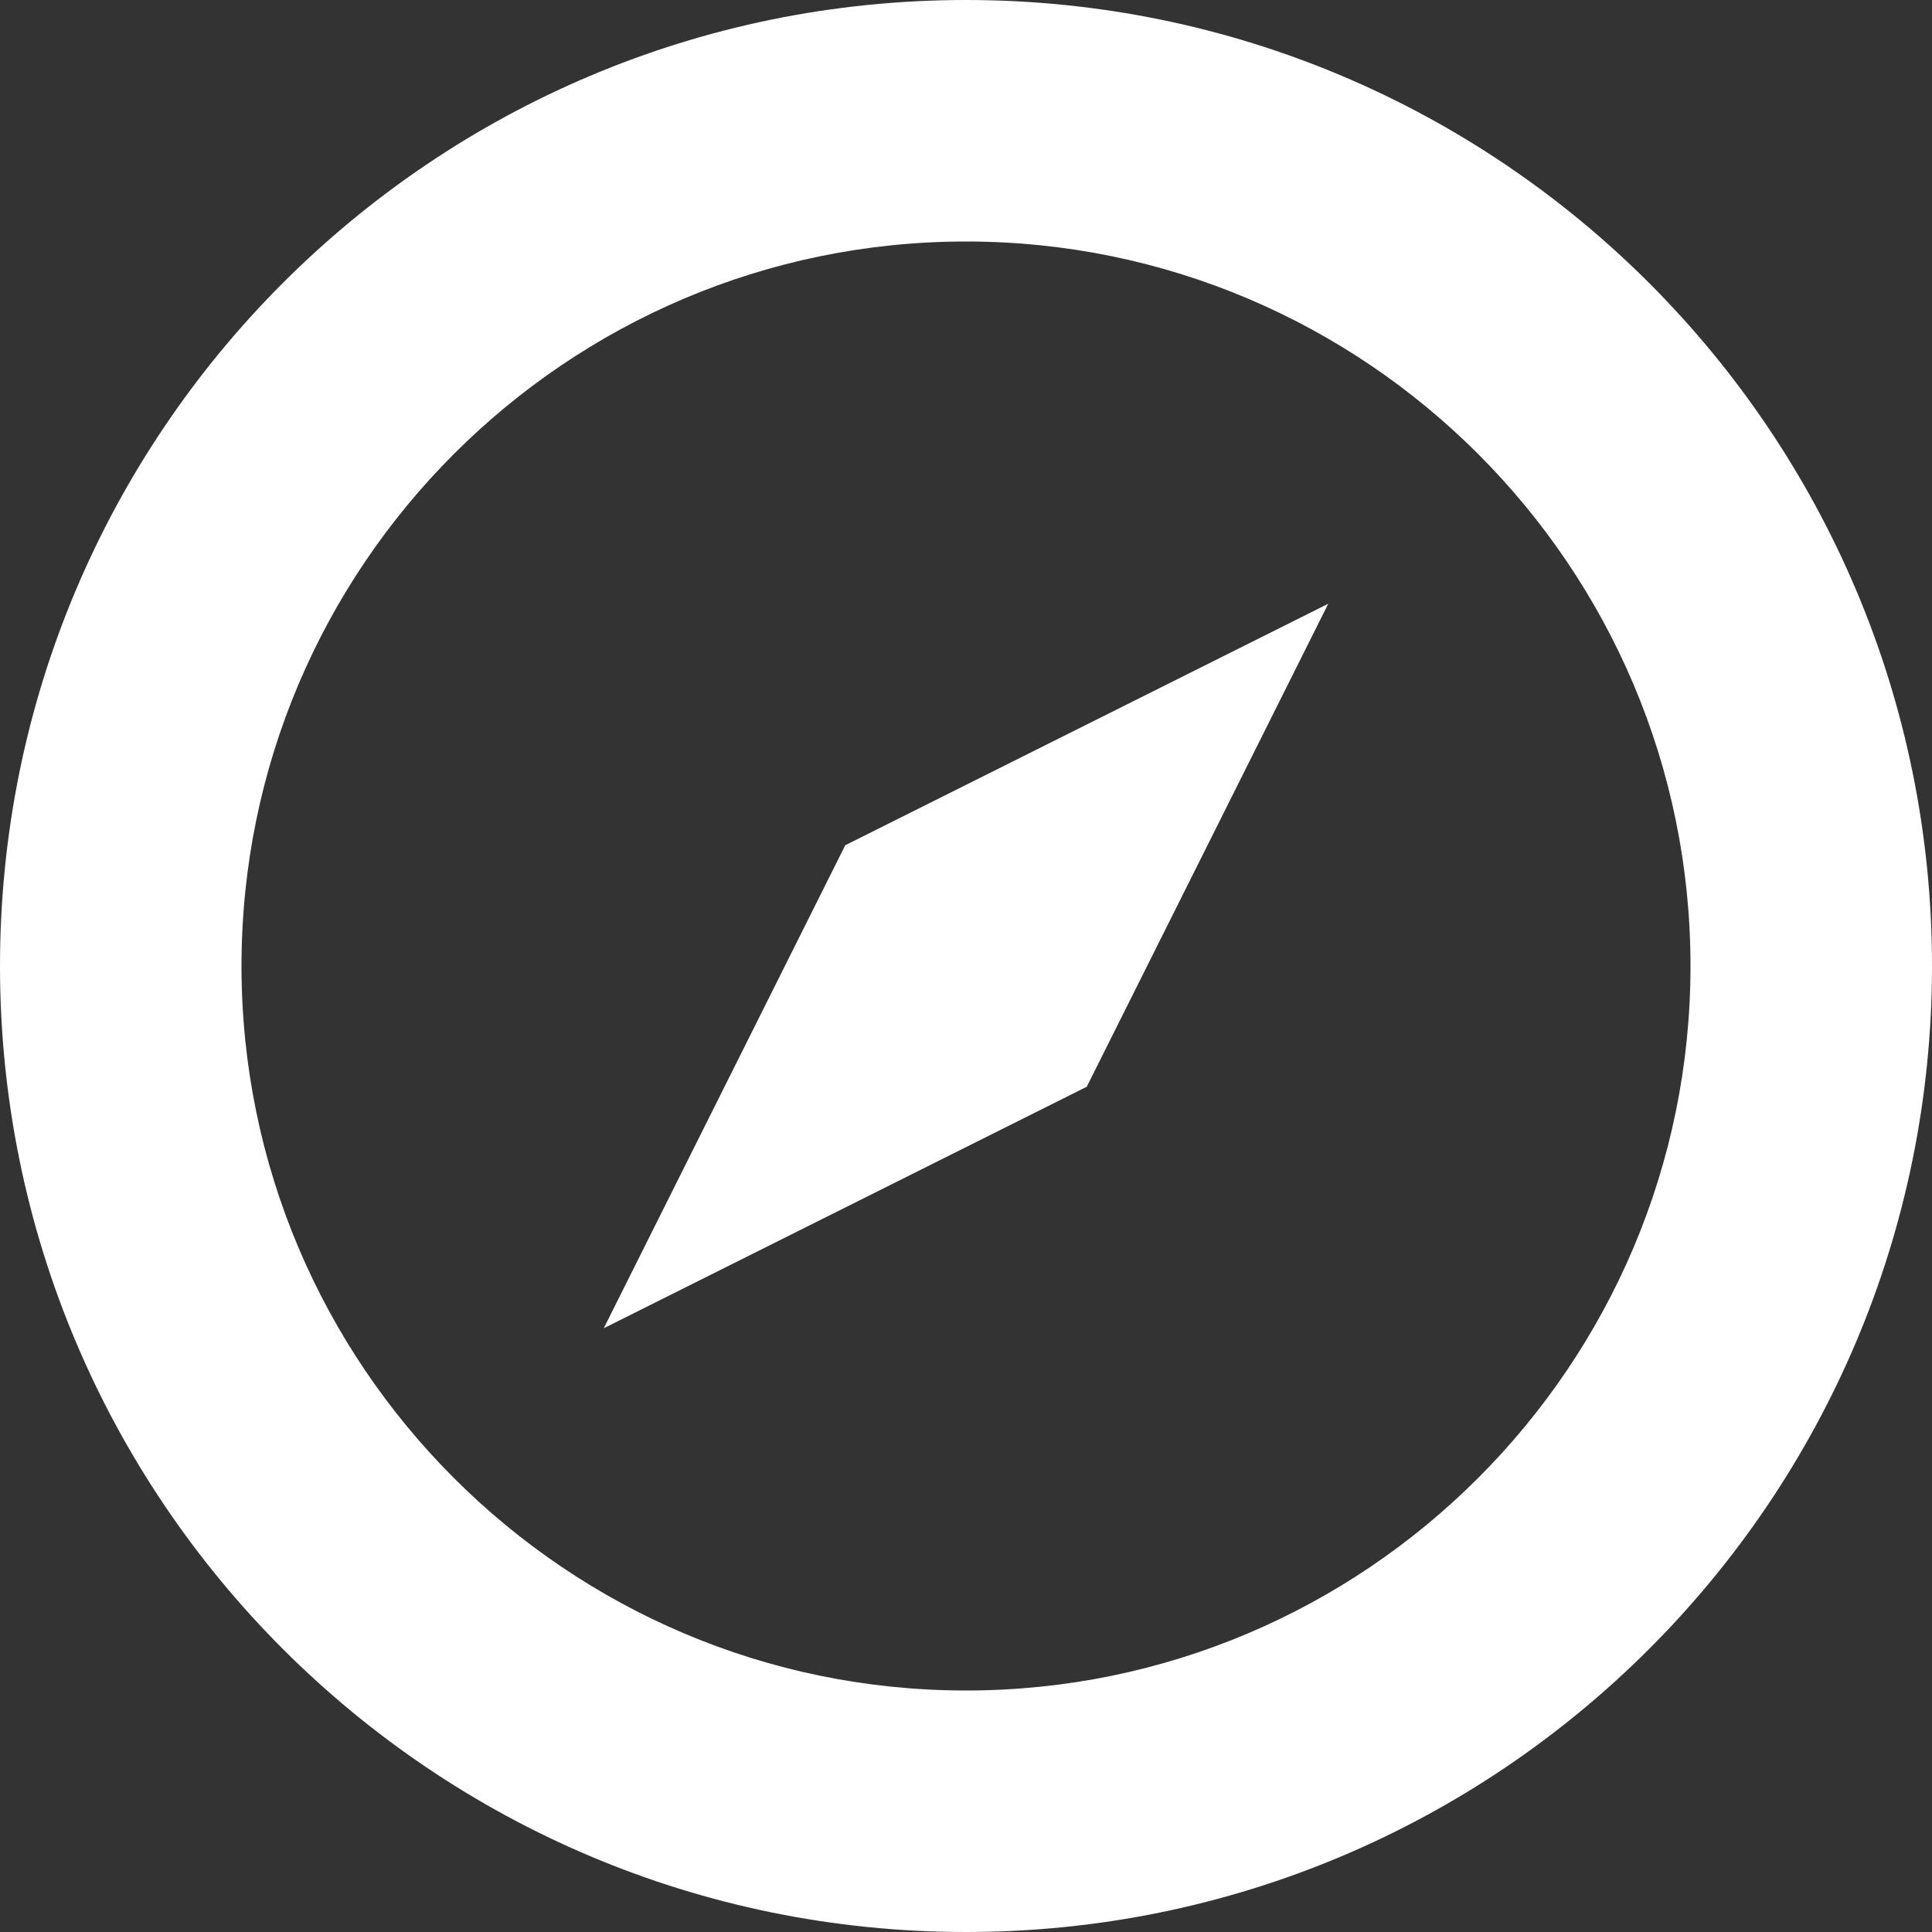 <?xml version="1.0" encoding="utf-8"?>
<!-- Generator: Adobe Illustrator 15.1.0, SVG Export Plug-In . SVG Version: 6.00 Build 0)  -->
<!DOCTYPE svg PUBLIC "-//W3C//DTD SVG 1.1//EN" "http://www.w3.org/Graphics/SVG/1.1/DTD/svg11.dtd">
<svg version="1.1" id="Layer_1" xmlns="http://www.w3.org/2000/svg" xmlns:xlink="http://www.w3.org/1999/xlink" x="0px" y="0px"
	 width="512px" height="512px" viewBox="0 0 512 512" enable-background="new 0 0 512 512" xml:space="preserve">


		<rect x="0" y="0" width="512" height="512" fill="#333333" stroke="none"/>


		<path fill="#FFFFFF" d="M256,0C114.604,0,0,114.604,0,256c0,141.375,114.604,256,256,256c141.375,0,256-114.625,256-256
			C512,114.604,397.375,0,256,0z M256,448c-105.875,0-192-86.125-192-192S150.125,64,256,64s192,86.125,192,192S361.875,448,256,448
			z M160,352l128-64l64-128l-128,64L160,352z"/>

</svg>
